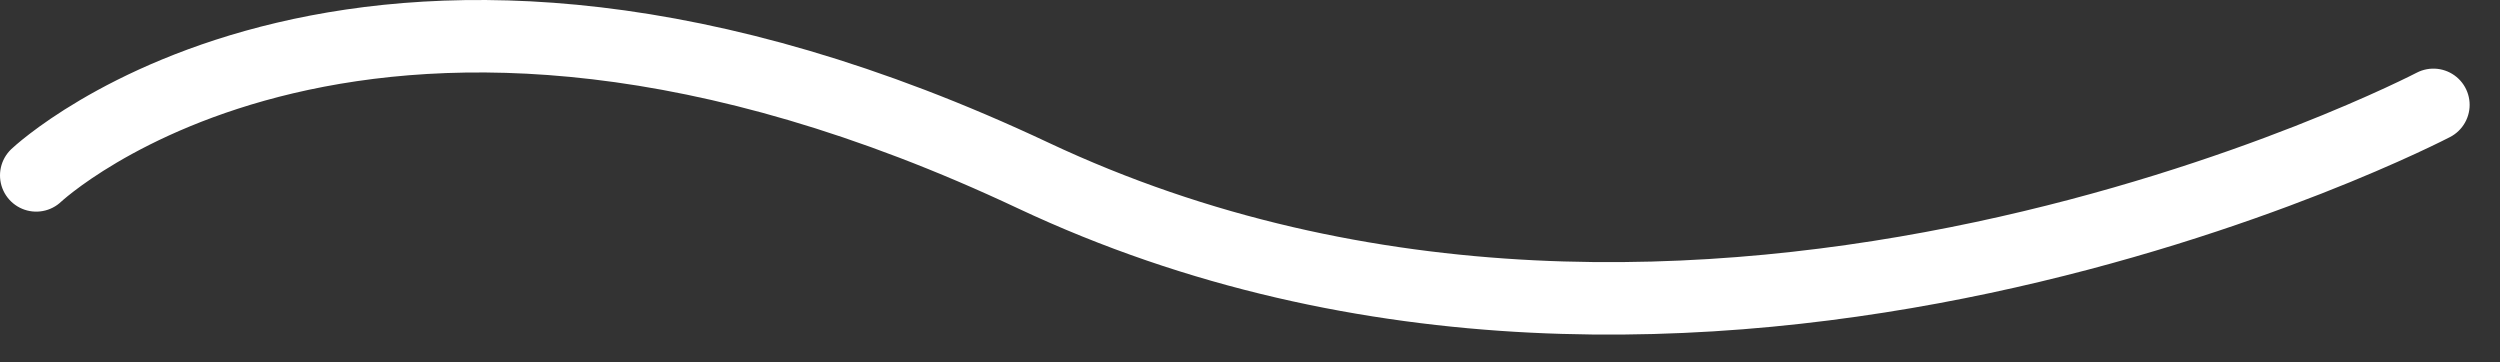 <?xml version="1.0" encoding="UTF-8"?>
<svg width="69px" height="10px" viewBox="0 0 69 10" version="1.1" xmlns="http://www.w3.org/2000/svg" xmlns:xlink="http://www.w3.org/1999/xlink">
    <rect x="0" y="0" width="69" height="10" fill="#333333" stroke="none"/>
    <!-- Generator: Sketch 42 (36781) - http://www.bohemiancoding.com/sketch -->
    <title>wave-s-right</title>
    <desc>Created with Sketch.</desc>
    <defs></defs>
    <g id="Page-1" stroke="none" stroke-width="1" fill="none" fill-rule="evenodd" stroke-linecap="round">
        <g id="beer-dropdown" transform="translate(-301, -354)" stroke="#FFFFFF" stroke-width="2">
            <g id="wave-s-right" transform="translate(302, 355)">
                <path d="M0,3.841 C0,3.841 9.148,-4.801 27.51,3.841 C45.873,12.484 66.162,1.894 66.162,1.894" id="Path-2-Copy"></path>
            </g>
        </g>
    </g>
</svg>